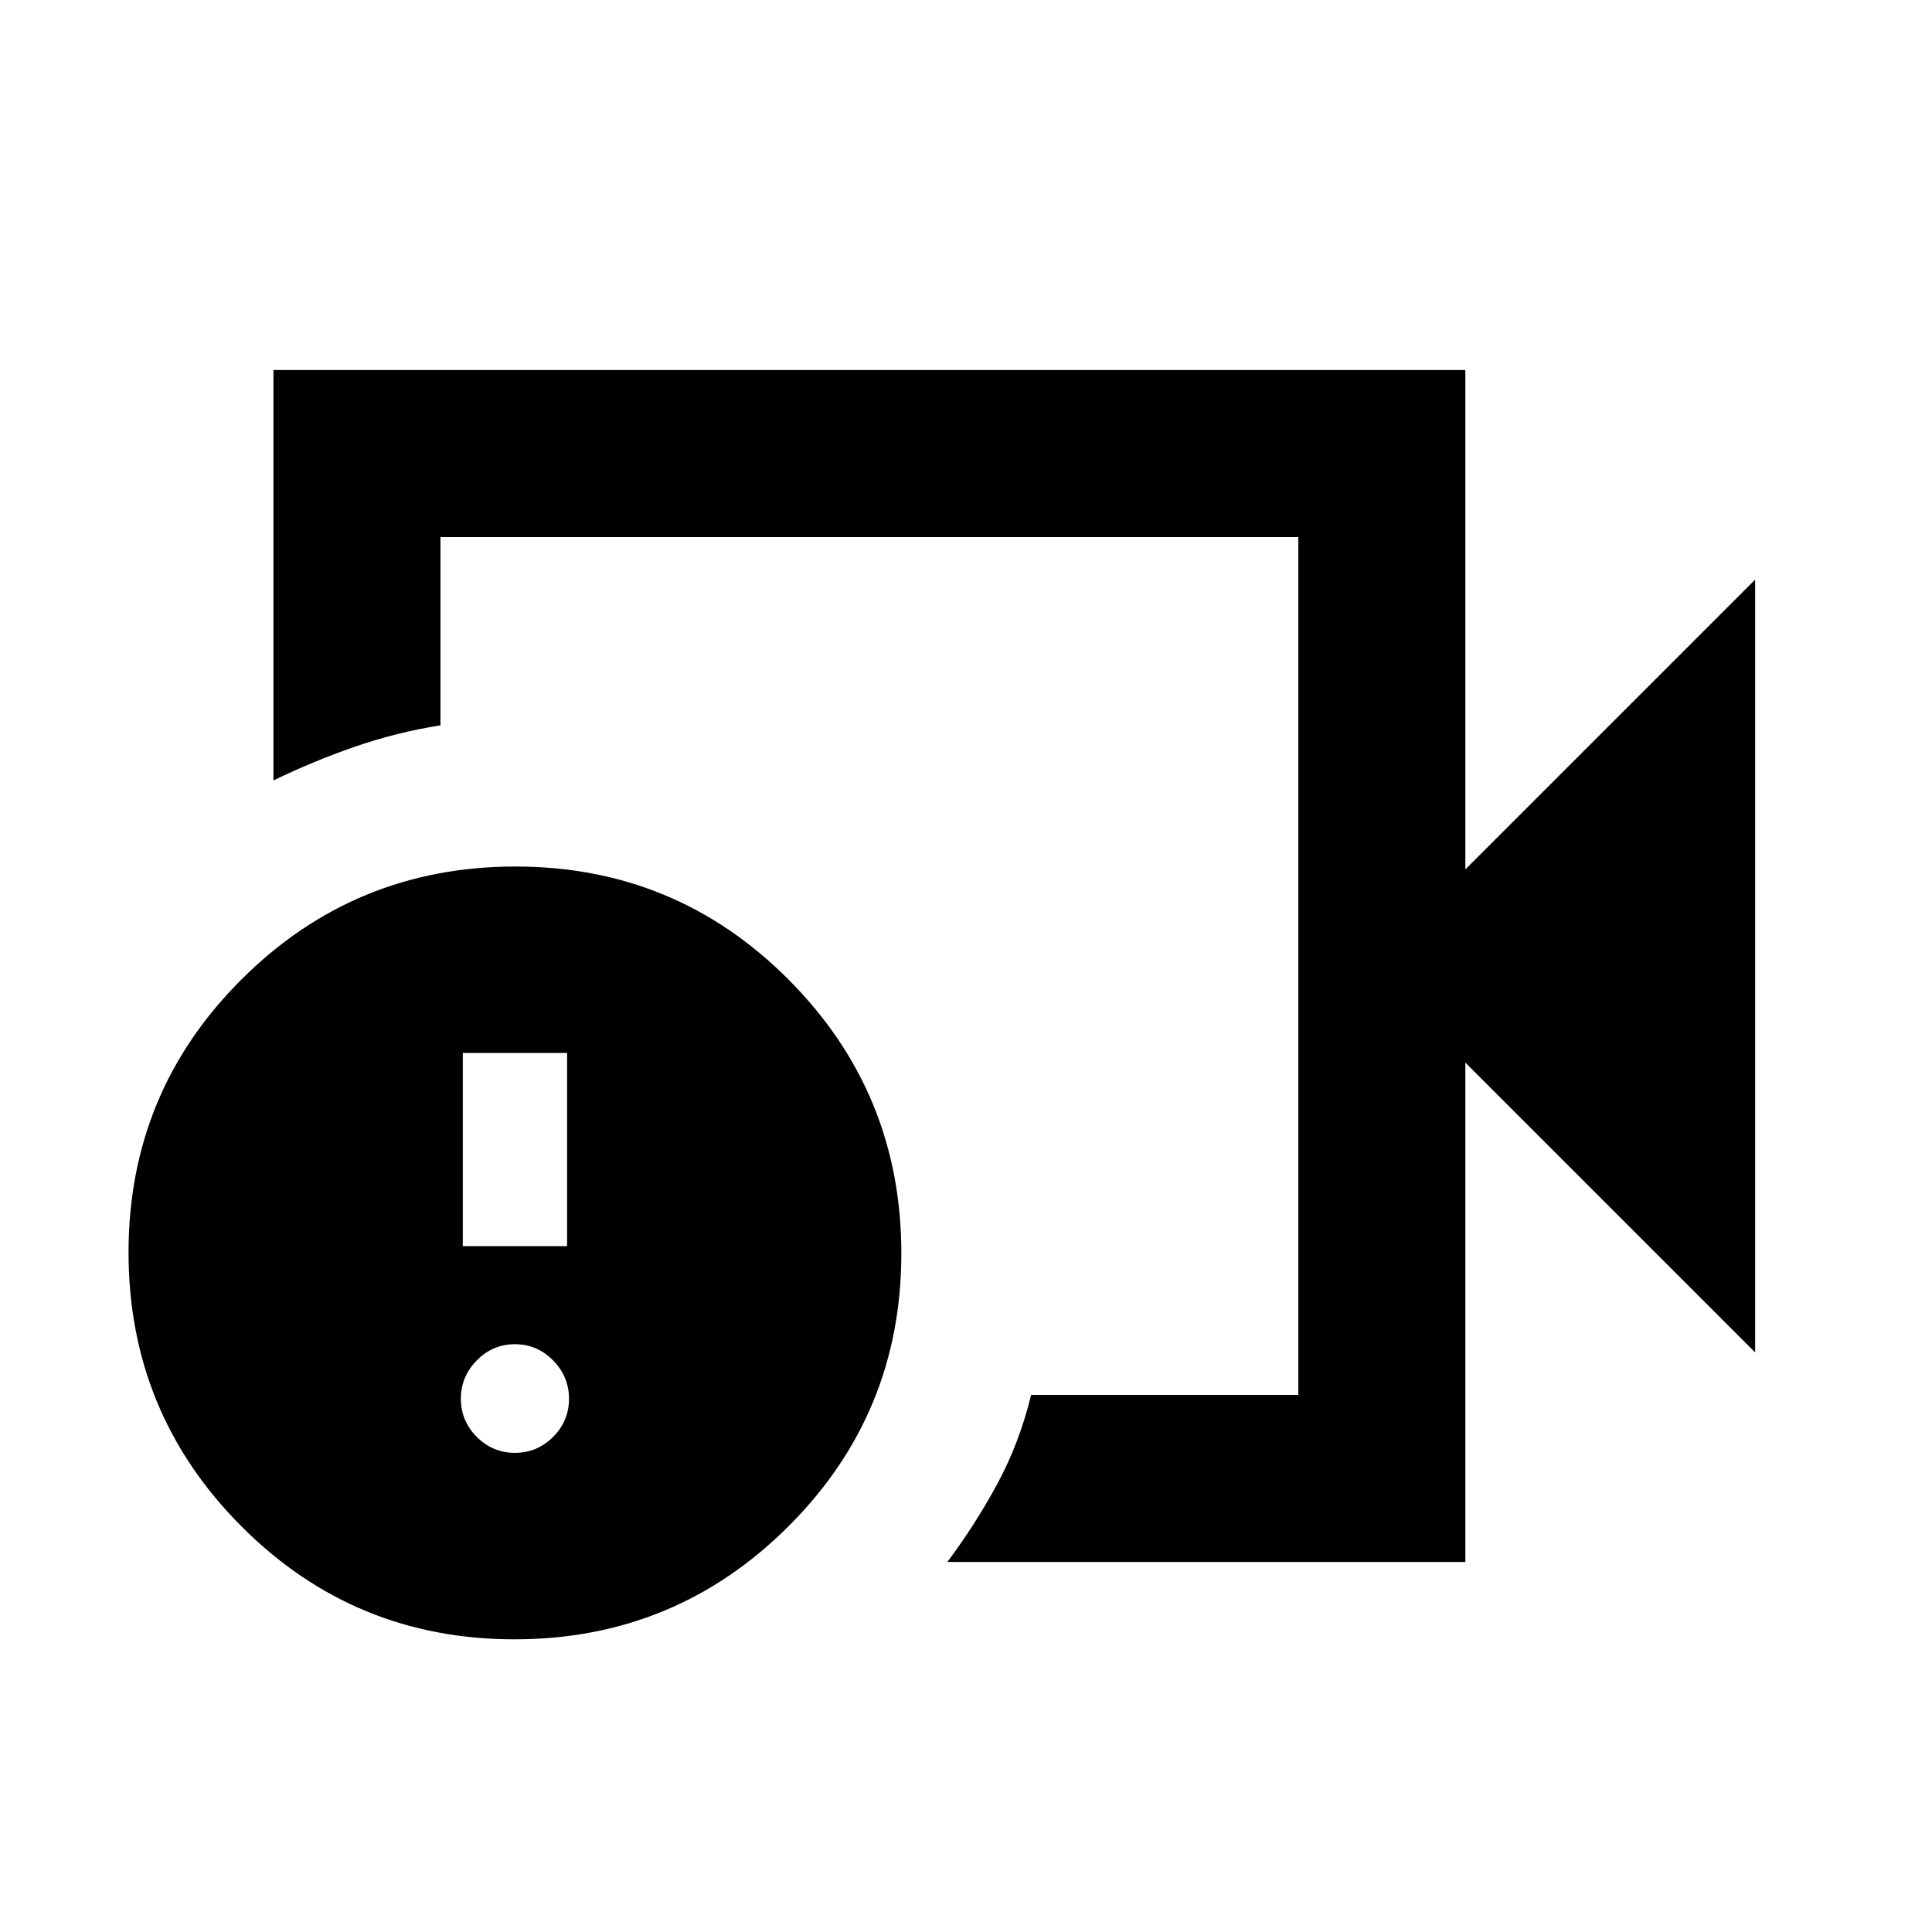 <svg xmlns="http://www.w3.org/2000/svg" height="20" viewBox="0 -960 960 960" width="20"><path d="M432-480Zm296.13 296.13H470.74q14.11-18.91 25-39.16 10.89-20.25 16.61-43.84h132.78v-426.26H218.87v93.54q-22.11 3.52-42.86 10.74-20.75 7.22-40.14 16.65v-203.93h592.26V-528l144-144v384l-144-144v248.13Zm-472.49 38.44q-79.77 0-135.77-56.23-56-56.23-56-136 0-79.77 56.23-135.77 56.22-56 136-56 79.77 0 135.77 56.22 56 56.23 56 136 0 79.78-56.23 135.78-56.22 56-136 56Zm.23-92.66q11.03 0 18.95-7.91 7.92-7.92 7.92-18.96 0-11.03-7.92-19.07-7.92-8.04-18.95-8.04-11.04 0-18.95 8.04-7.92 8.04-7.92 19.07 0 11.04 7.92 18.96 7.91 7.91 18.95 7.91Zm-25.91-102.69h51.82v-96h-51.82v96Z"/></svg>